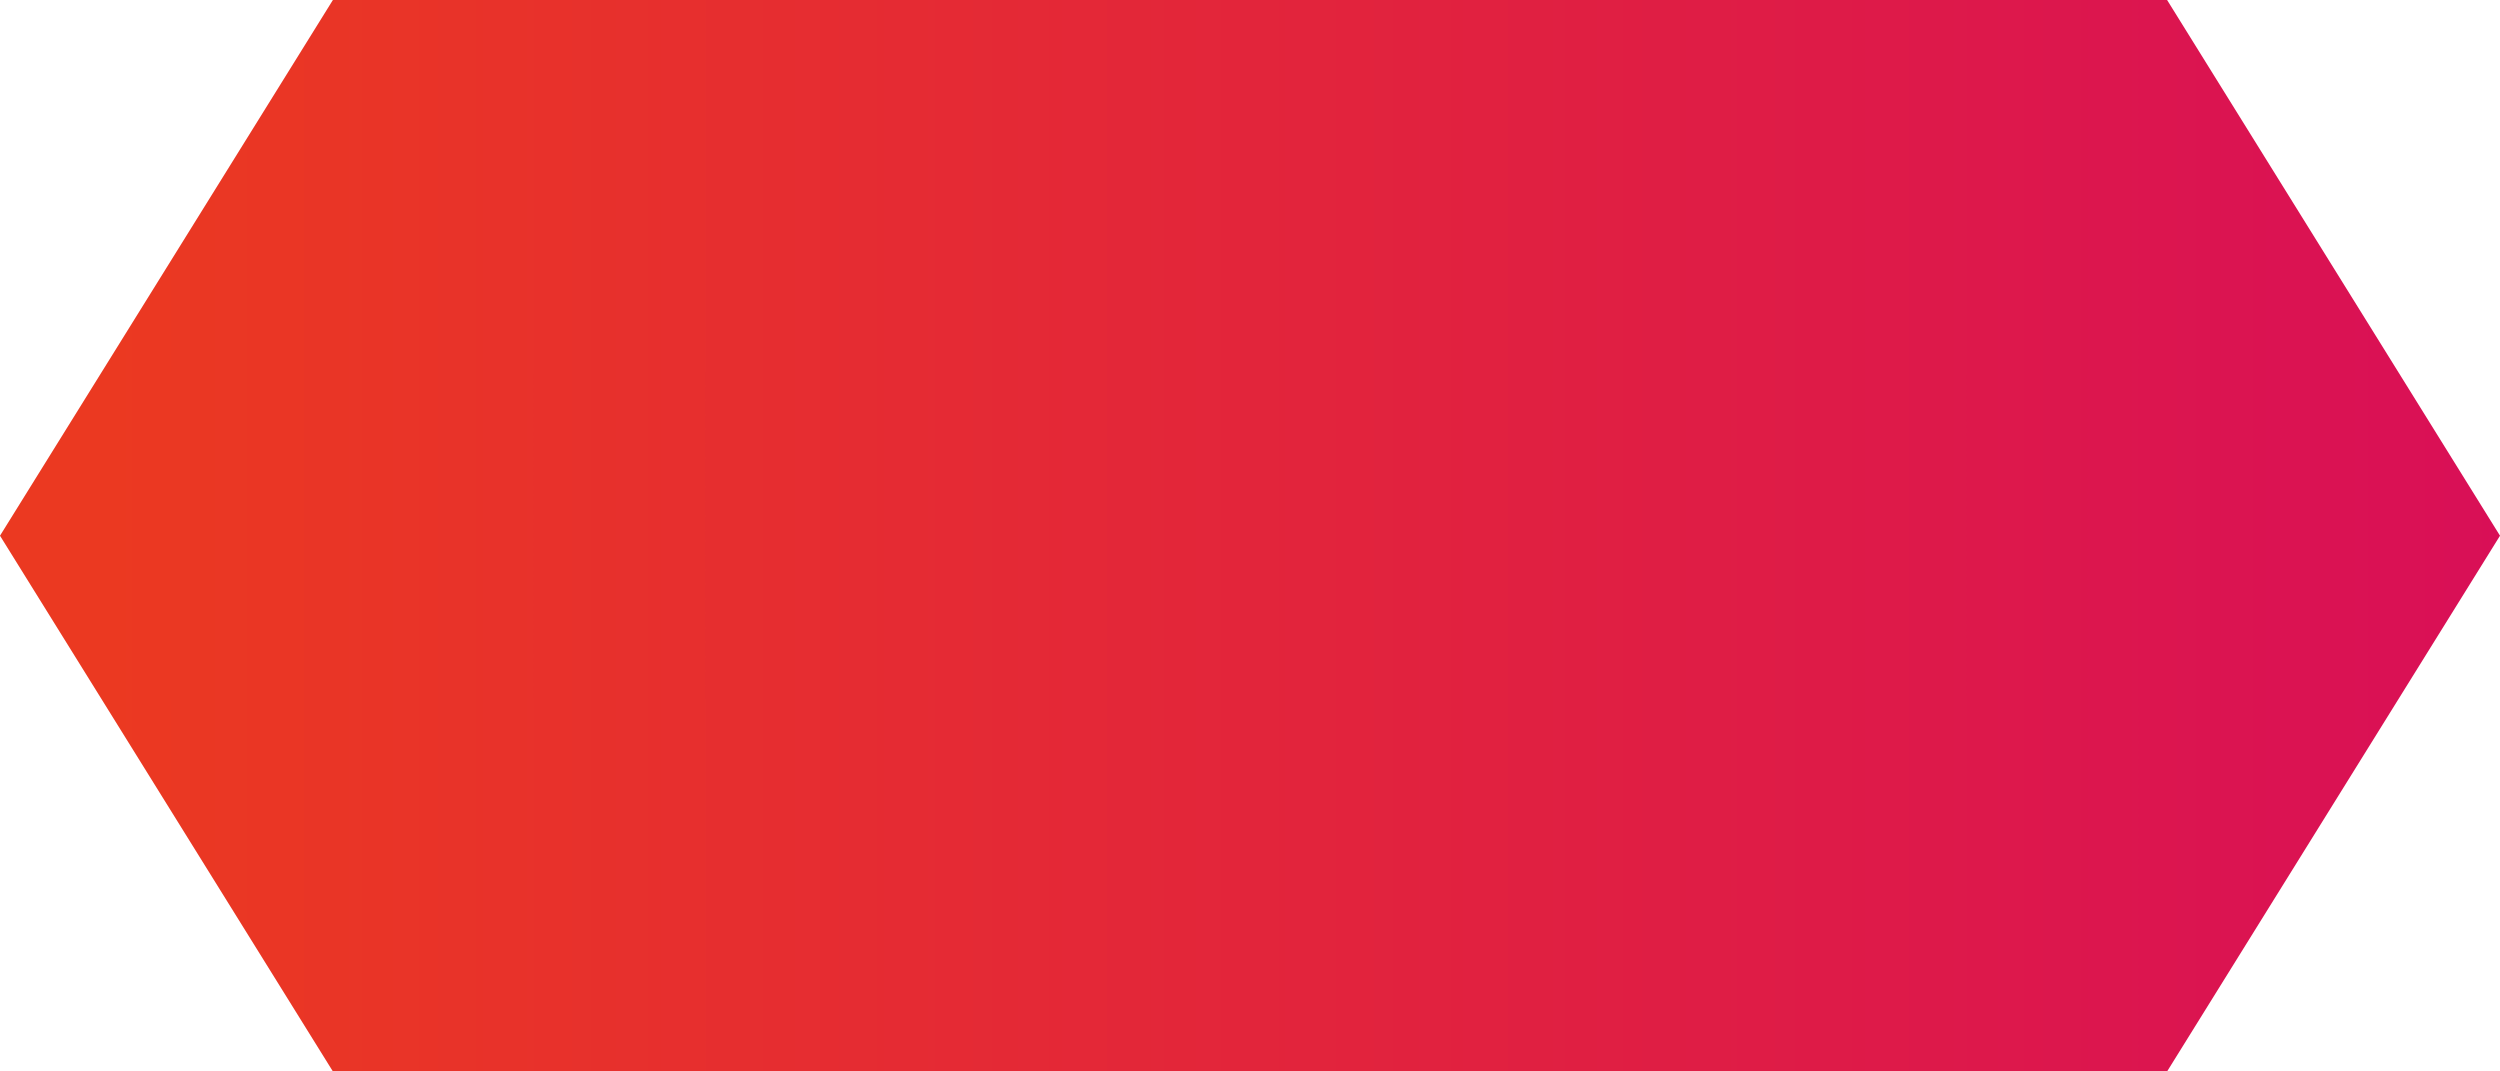 <svg width="56" height="24" fill="none" xmlns="http://www.w3.org/2000/svg"><path d="M7.457 0h41.086L56 12l-7.457 12H7.457L0 12 7.457 0z" fill="url(#paint0_linear)"/><defs><linearGradient id="paint0_linear" x1="2.321" y1="12" x2="56.247" y2="12" gradientUnits="userSpaceOnUse"><stop stop-color="#EB3921"/><stop offset="1" stop-color="#D90F57"/></linearGradient></defs></svg>